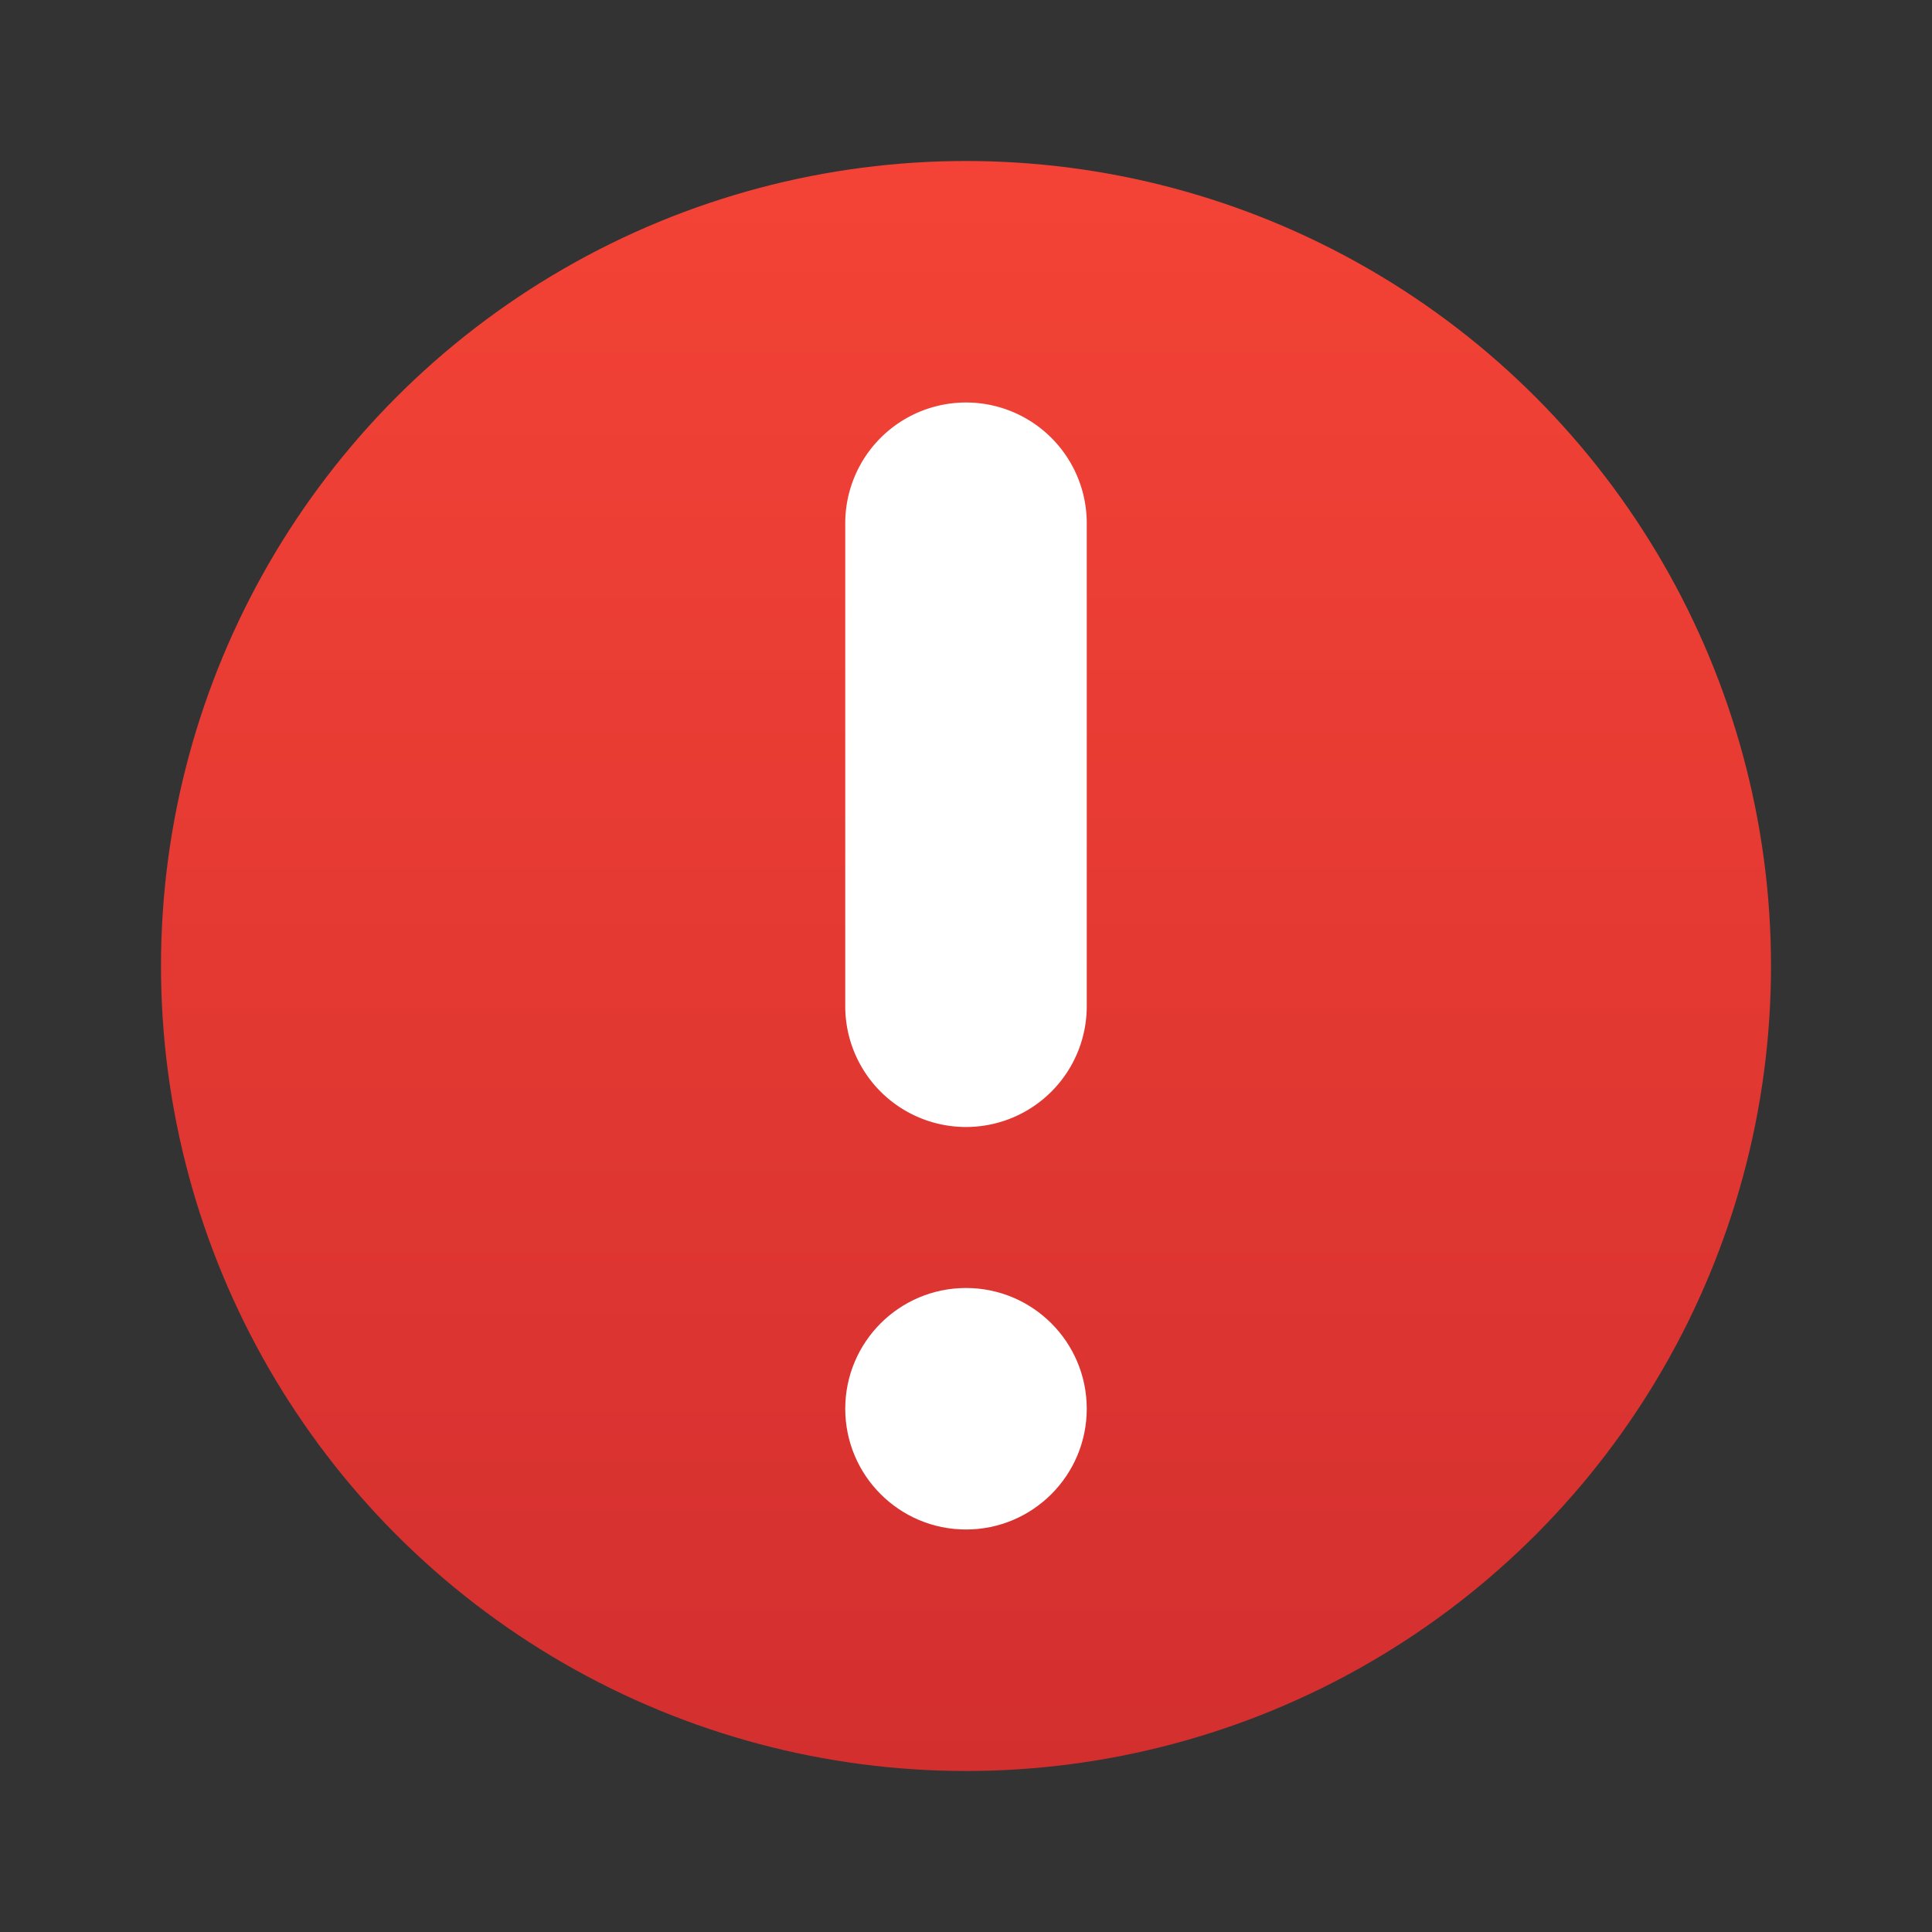 <svg xmlns="http://www.w3.org/2000/svg" viewBox="0 0 48 48">
  <rect x="0" y="0" width="48" height="48" fill="#333333" stroke="none"/>
  <defs>
    <linearGradient id="background" x1="0" y1="0%" x2="0" y2="100%">
      <stop offset="0%" style="stop-color:#F44336"/> <!-- Red 500 -->
      <stop offset="100%" style="stop-color:#D32F2F"/> <!-- Red 700 -->
    </linearGradient>
    <style type="text/css">
      .symbol { fill: white }
    </style>
  </defs>
  <circle style="fill:url(#background)" cx="24" cy="24" r="20"/>
  <g class="symbol" transform="translate(21,10)">
    <path d="m 0,3 a 3,3 0 0 1 6,0 v 12 a 3,3 0 0 1 -6,0 z "/>
    <circle cx="3" cy="25" r="3"/>
  </g>
</svg>
